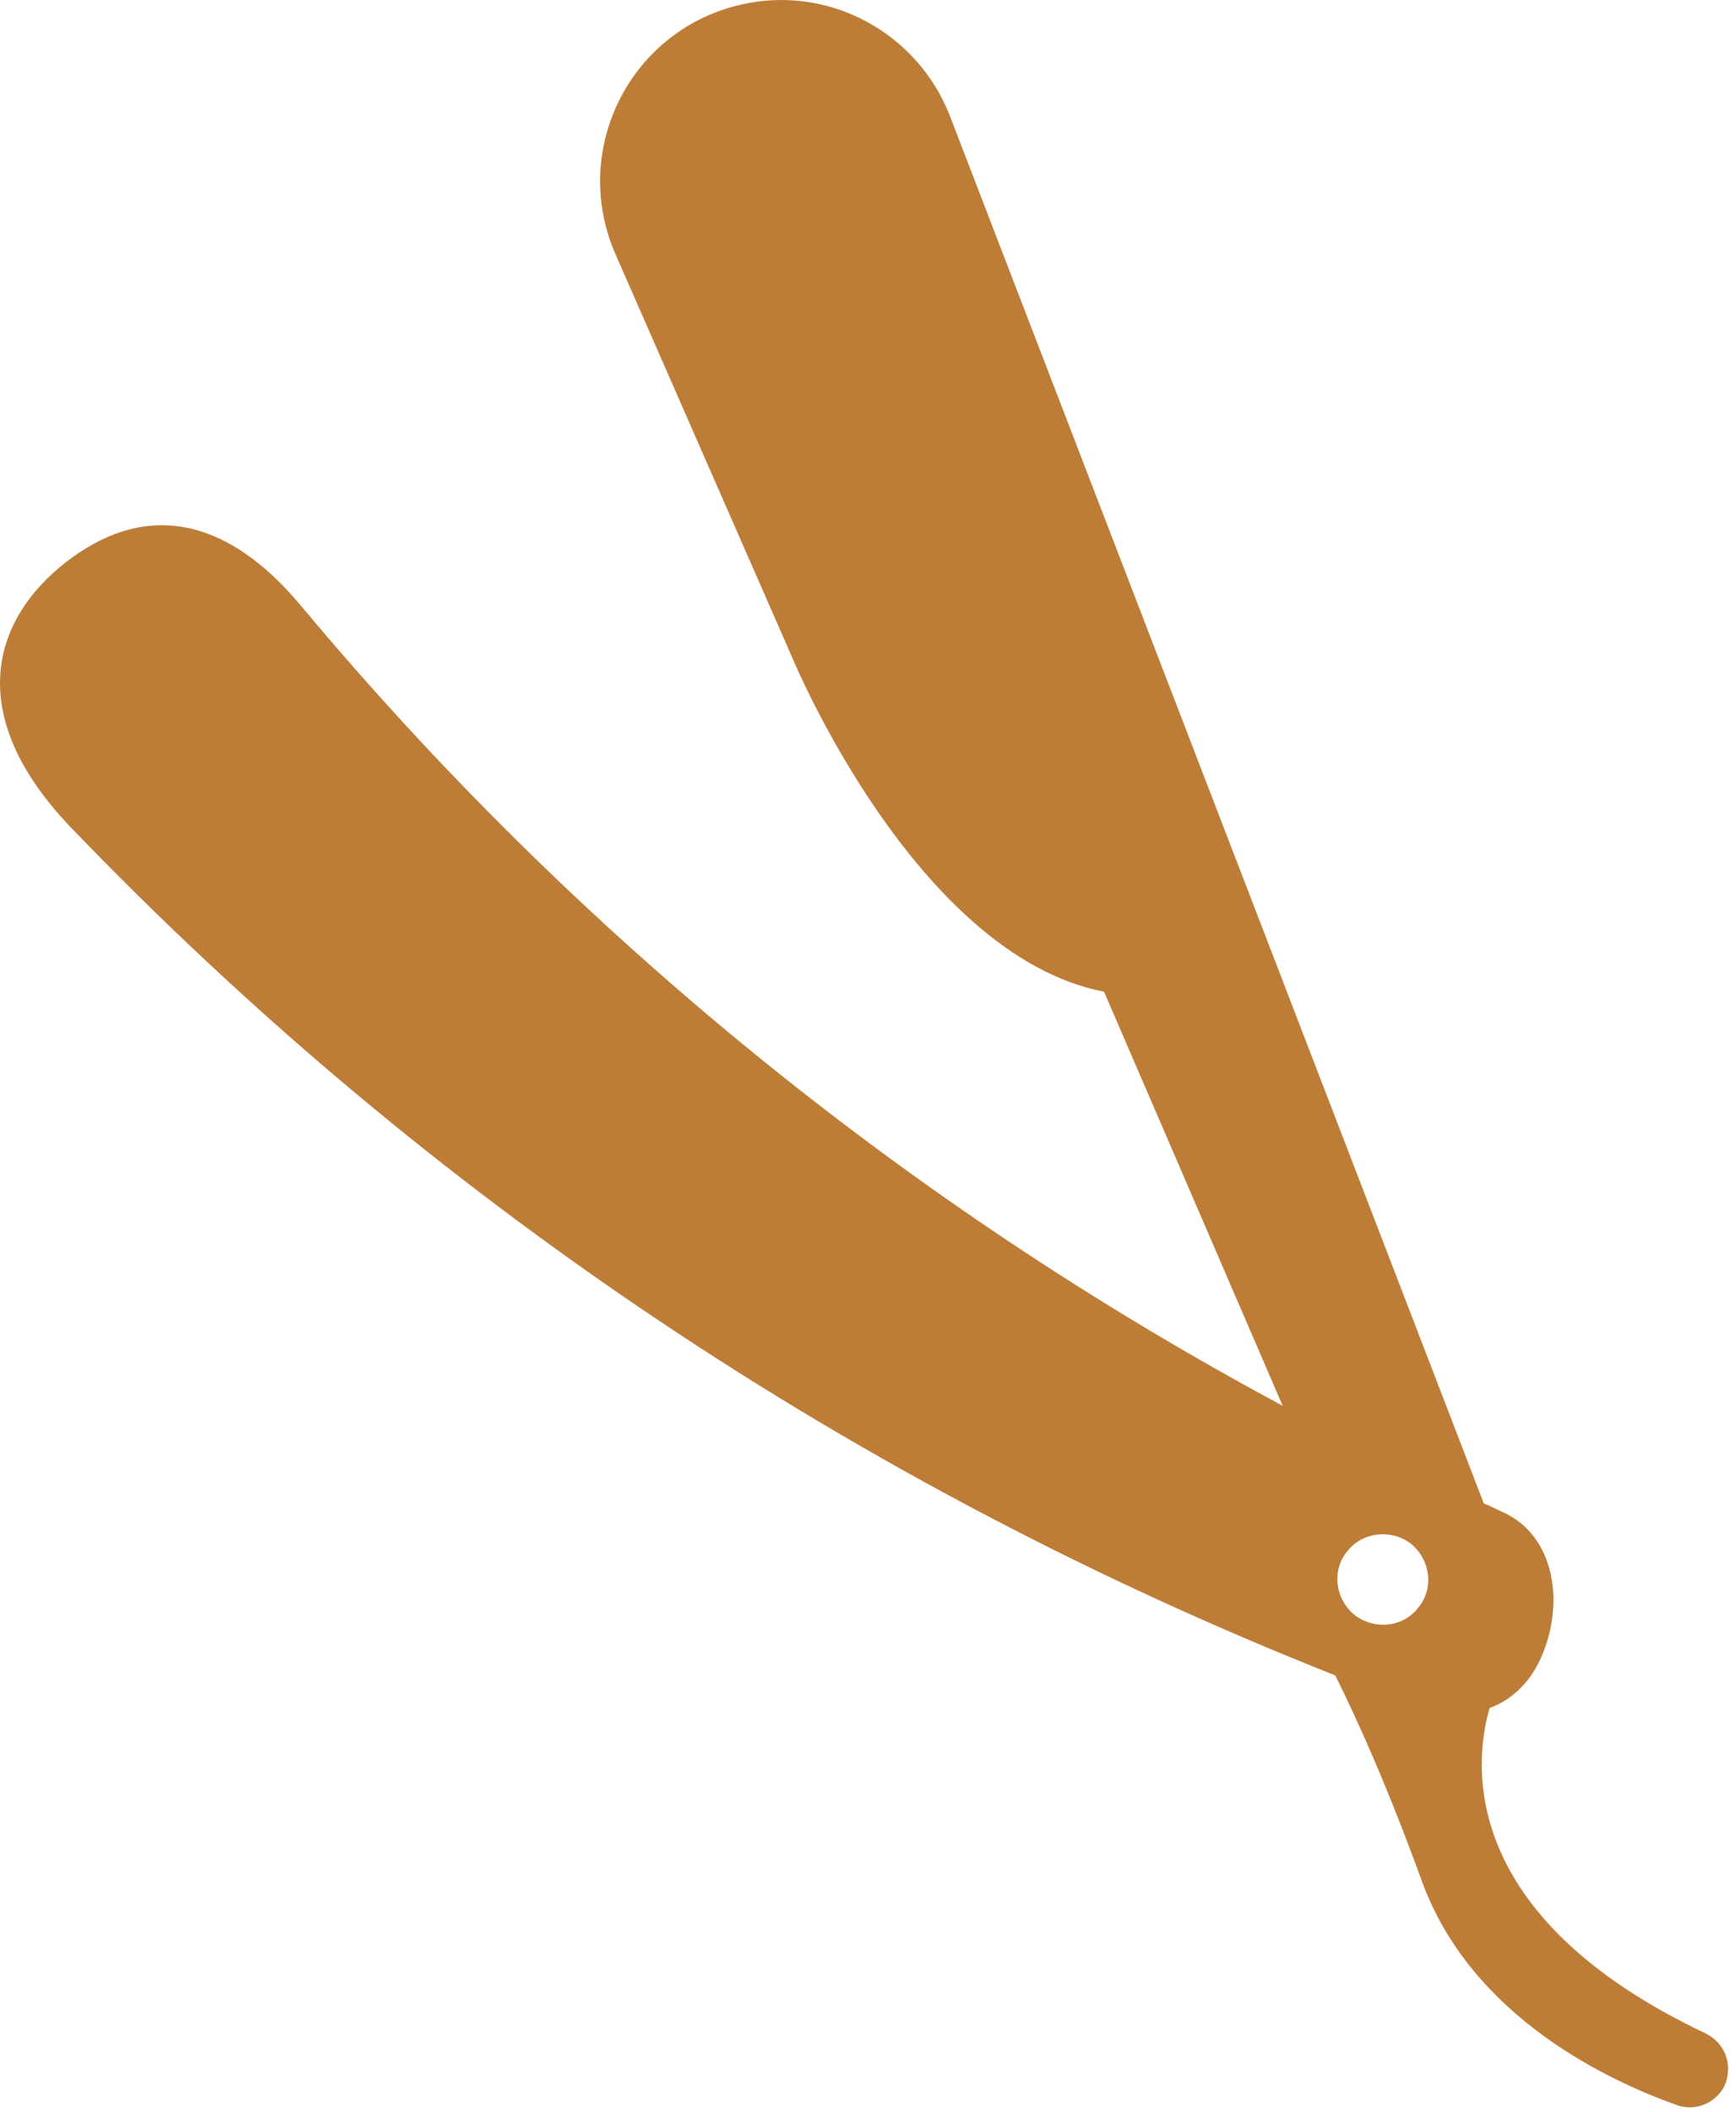 <svg width="208" height="253" viewBox="0 0 208 253" fill="none" xmlns="http://www.w3.org/2000/svg">
<path d="M204.382 243.608C174.581 229.508 176.582 211.108 178.482 204.608C181.282 203.608 183.581 201.308 184.882 198.008C187.382 191.808 186.282 183.908 179.982 181.108C179.282 180.808 178.582 180.408 177.782 180.108L113.782 13.808C109.882 3.908 99.382 -1.792 88.981 0.508C75.681 3.408 68.281 17.708 73.681 30.308L94.981 78.908C94.981 78.908 109.682 114.408 132.282 118.808L153.682 168.408C108.582 144.208 68.781 111.708 36.181 72.708C25.881 60.308 15.681 60.808 7.082 68.008C-1.318 75.108 -3.818 86.208 8.382 99.008C51.282 143.708 102.882 178.108 159.982 200.708C162.582 205.908 166.281 214.108 170.382 225.408C176.382 241.808 193.082 249.408 200.982 252.208C203.282 253.008 205.882 251.808 206.782 249.508C207.582 247.108 206.581 244.708 204.382 243.608ZM168.882 184.808C171.281 186.608 171.882 190.008 170.082 192.408C169.882 192.608 169.782 192.808 169.582 193.008C167.782 194.908 164.782 195.208 162.482 193.608C160.082 191.808 159.482 188.408 161.282 186.008C161.282 186.008 161.281 186.008 161.382 185.908C163.081 183.608 166.482 183.108 168.882 184.808Z" fill="#BE7D37"/>
</svg>

